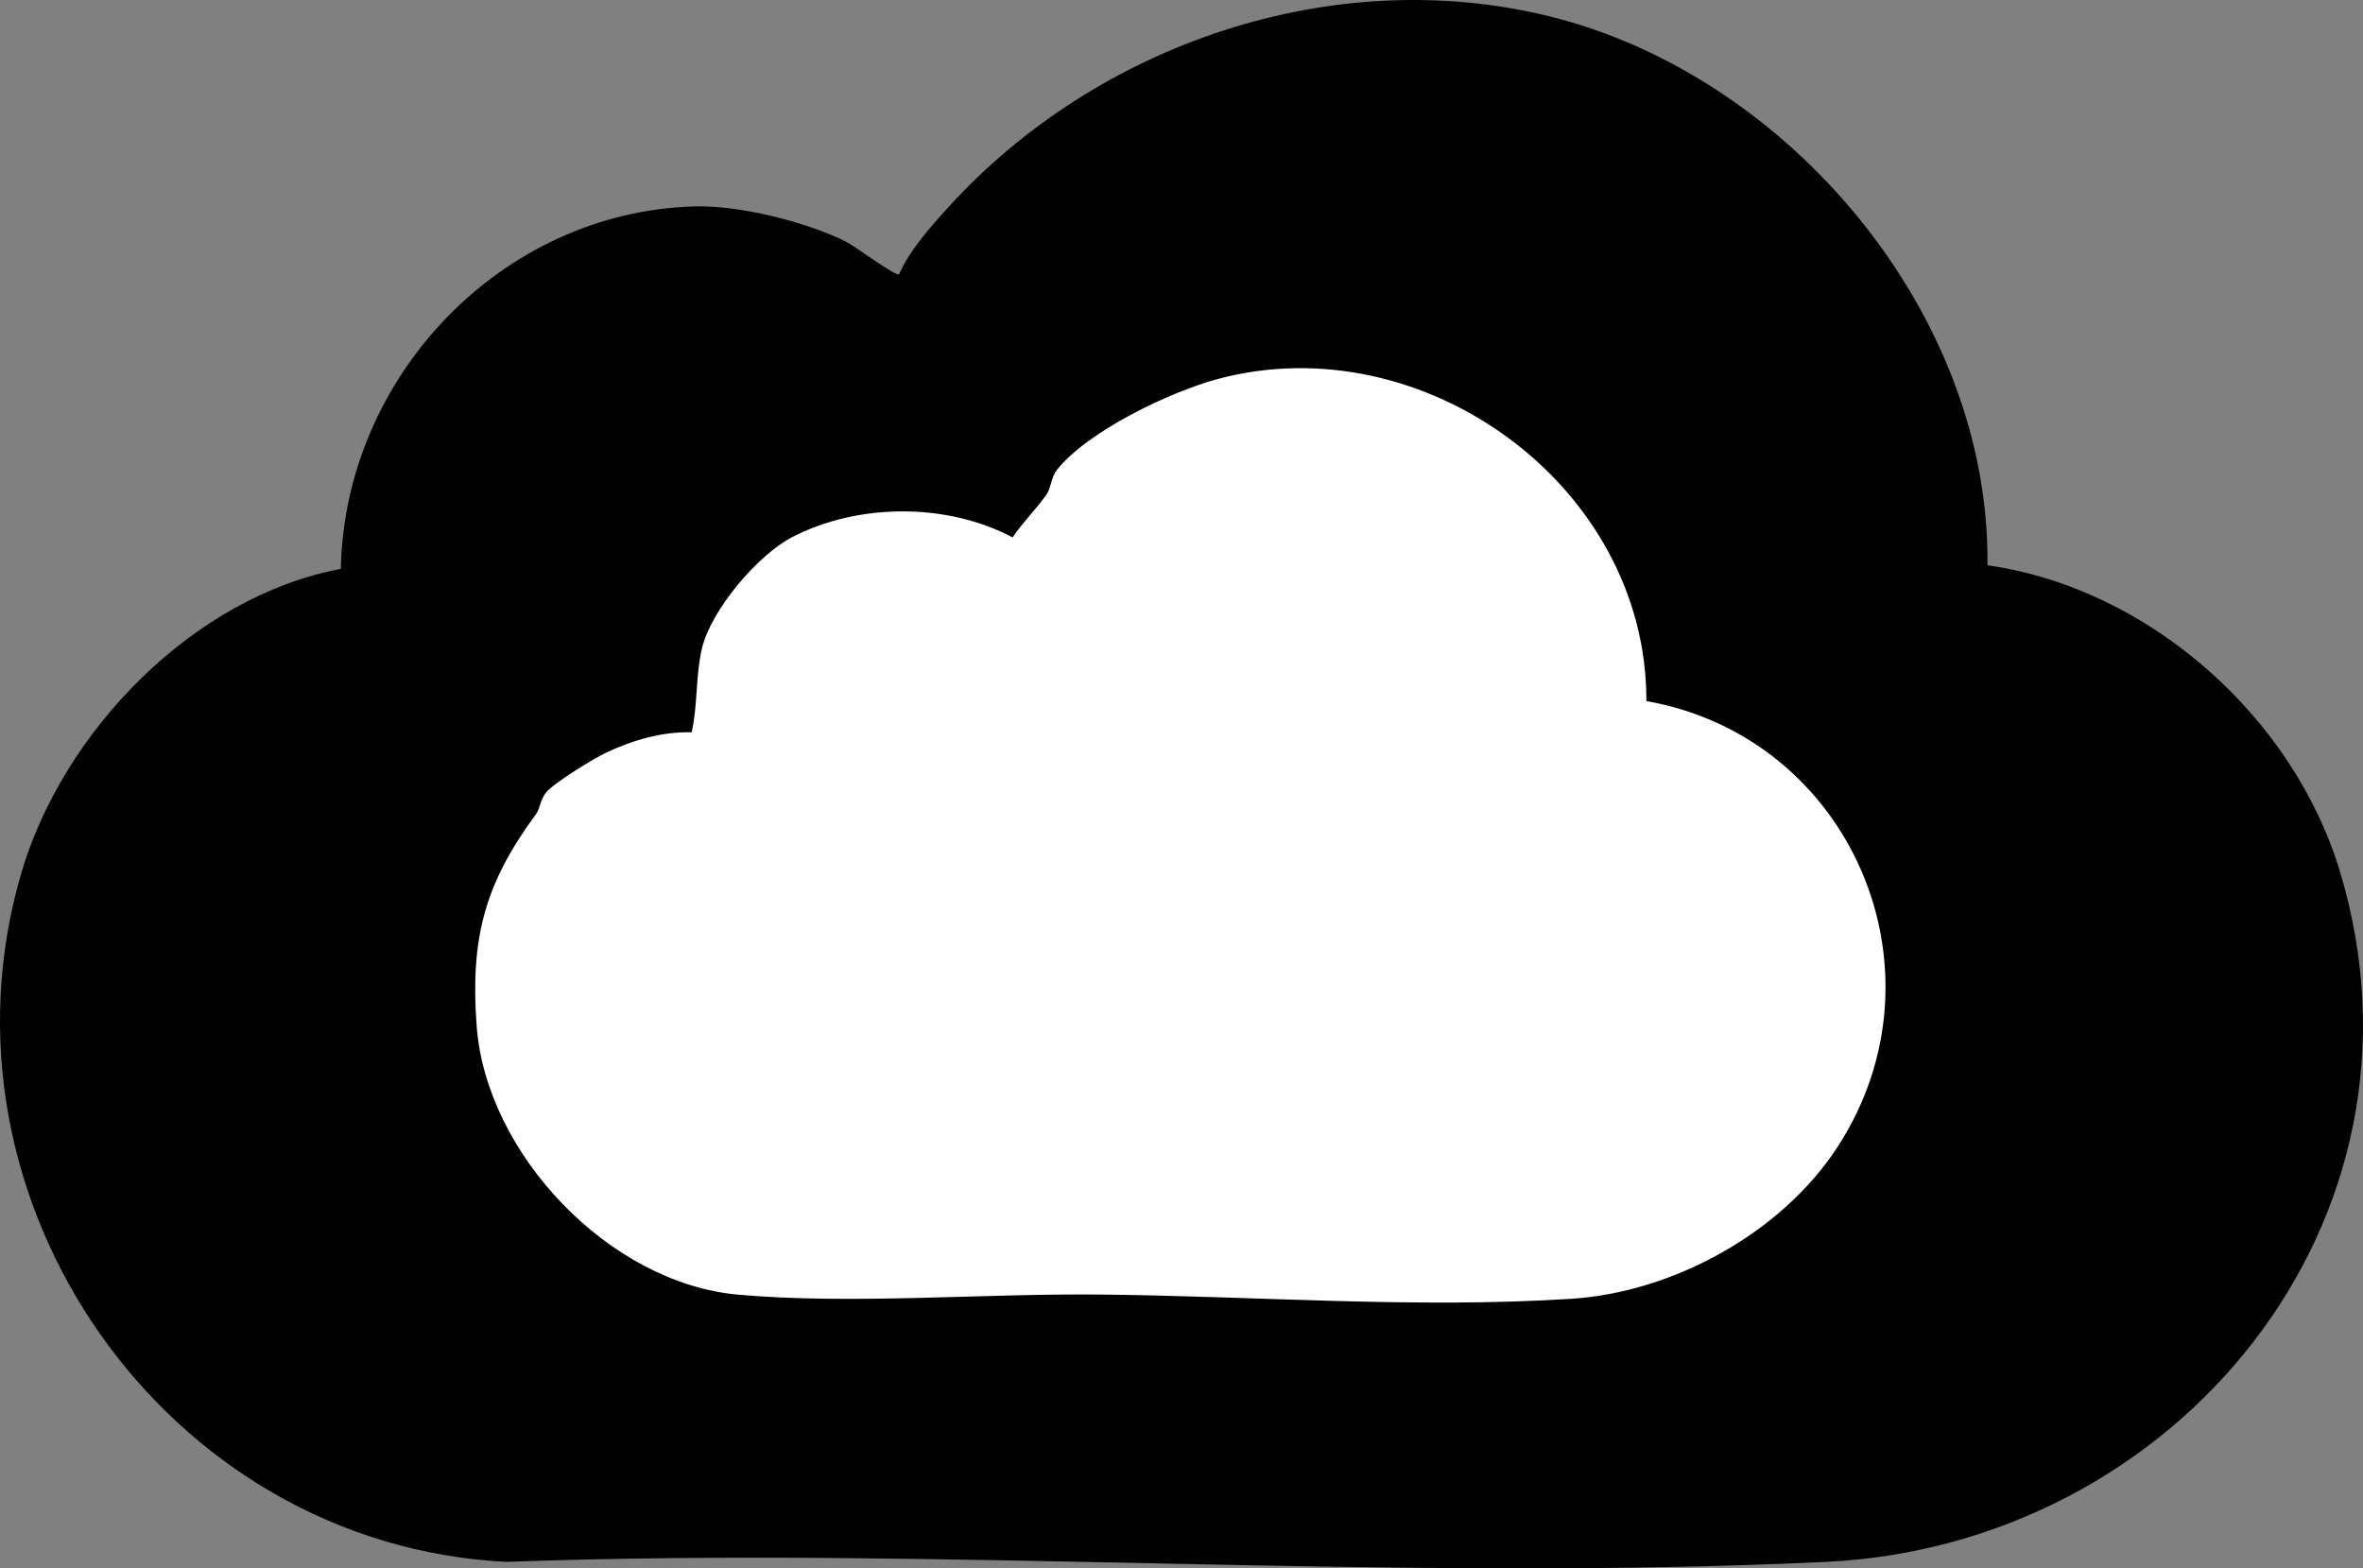 <?xml version="1.0" encoding="UTF-8"?>
<svg id="b" data-name="Layer 2" xmlns="http://www.w3.org/2000/svg" viewBox="0 0 592.84 393.5">
  <rect x="0" y="0" width="592.84" height="393.5" fill="#808080" stroke="none"/>
  <defs>
    <style>
      .d {
        fill: #fff;
      }
    </style>
  </defs>
  <g id="c" data-name="Layer 1">
    <g>
      <path class="d" d="M184.61,113.83L48.61,223.83l68,108.9,277,27.1s136-48,139-58-31-134-47-142-85-92-85-92c0,0-159,26-162,30s-54,16-54,16Z"/>
      <path d="M498.62,141.82c40.46,5.74,76.8,38.01,88.49,77.01,26.22,87.5-41.13,168.86-128.96,173.04-108.87,5.18-221.8-4.01-331.09,0-85.5-4.25-145.8-90.63-121.72-172.81,10.41-35.51,43.1-69.36,80.17-76.33.94-48.05,40.07-89.46,88.55-90.94,11.32-.35,28.04,3.8,38.22,8.86,2.06,1.02,12.5,8.8,13.31,8.17,2.45-5.86,8.09-12.18,12.5-17.01C275.32,10.98,334.53-9.31,388.82,4.12c60.04,14.85,110.56,74.8,109.8,137.7ZM173.51,183.73c-7.36-.19-14.8,1.97-21.41,5.09-3.16,1.49-13.08,7.58-15.05,9.95-1.55,1.87-1.52,4.04-2.55,5.45-12.77,17.35-16.56,30.93-14.92,53.15,2.37,32.14,33.28,64.56,65.55,67.45,28.19,2.52,61.07-.28,90.03-.03,39.09.34,79.87,3.58,119,1.08,25.63-1.63,52.84-16.54,66.87-38.13,28.69-44.18,3.38-102.82-47.98-111.84.17-54.02-56.07-94.69-107.65-80.78-11.94,3.22-32.53,13.07-40.23,22.77-1.5,1.88-1.45,4.58-2.69,6.31-2.53,3.54-5.95,6.93-8.43,10.63-16.43-8.69-38.48-8.66-55.11-.17-8.88,4.53-20.64,18.51-22.86,28.14-1.62,7.07-.98,13.97-2.56,20.93Z"/>
    </g>
  </g>
</svg>